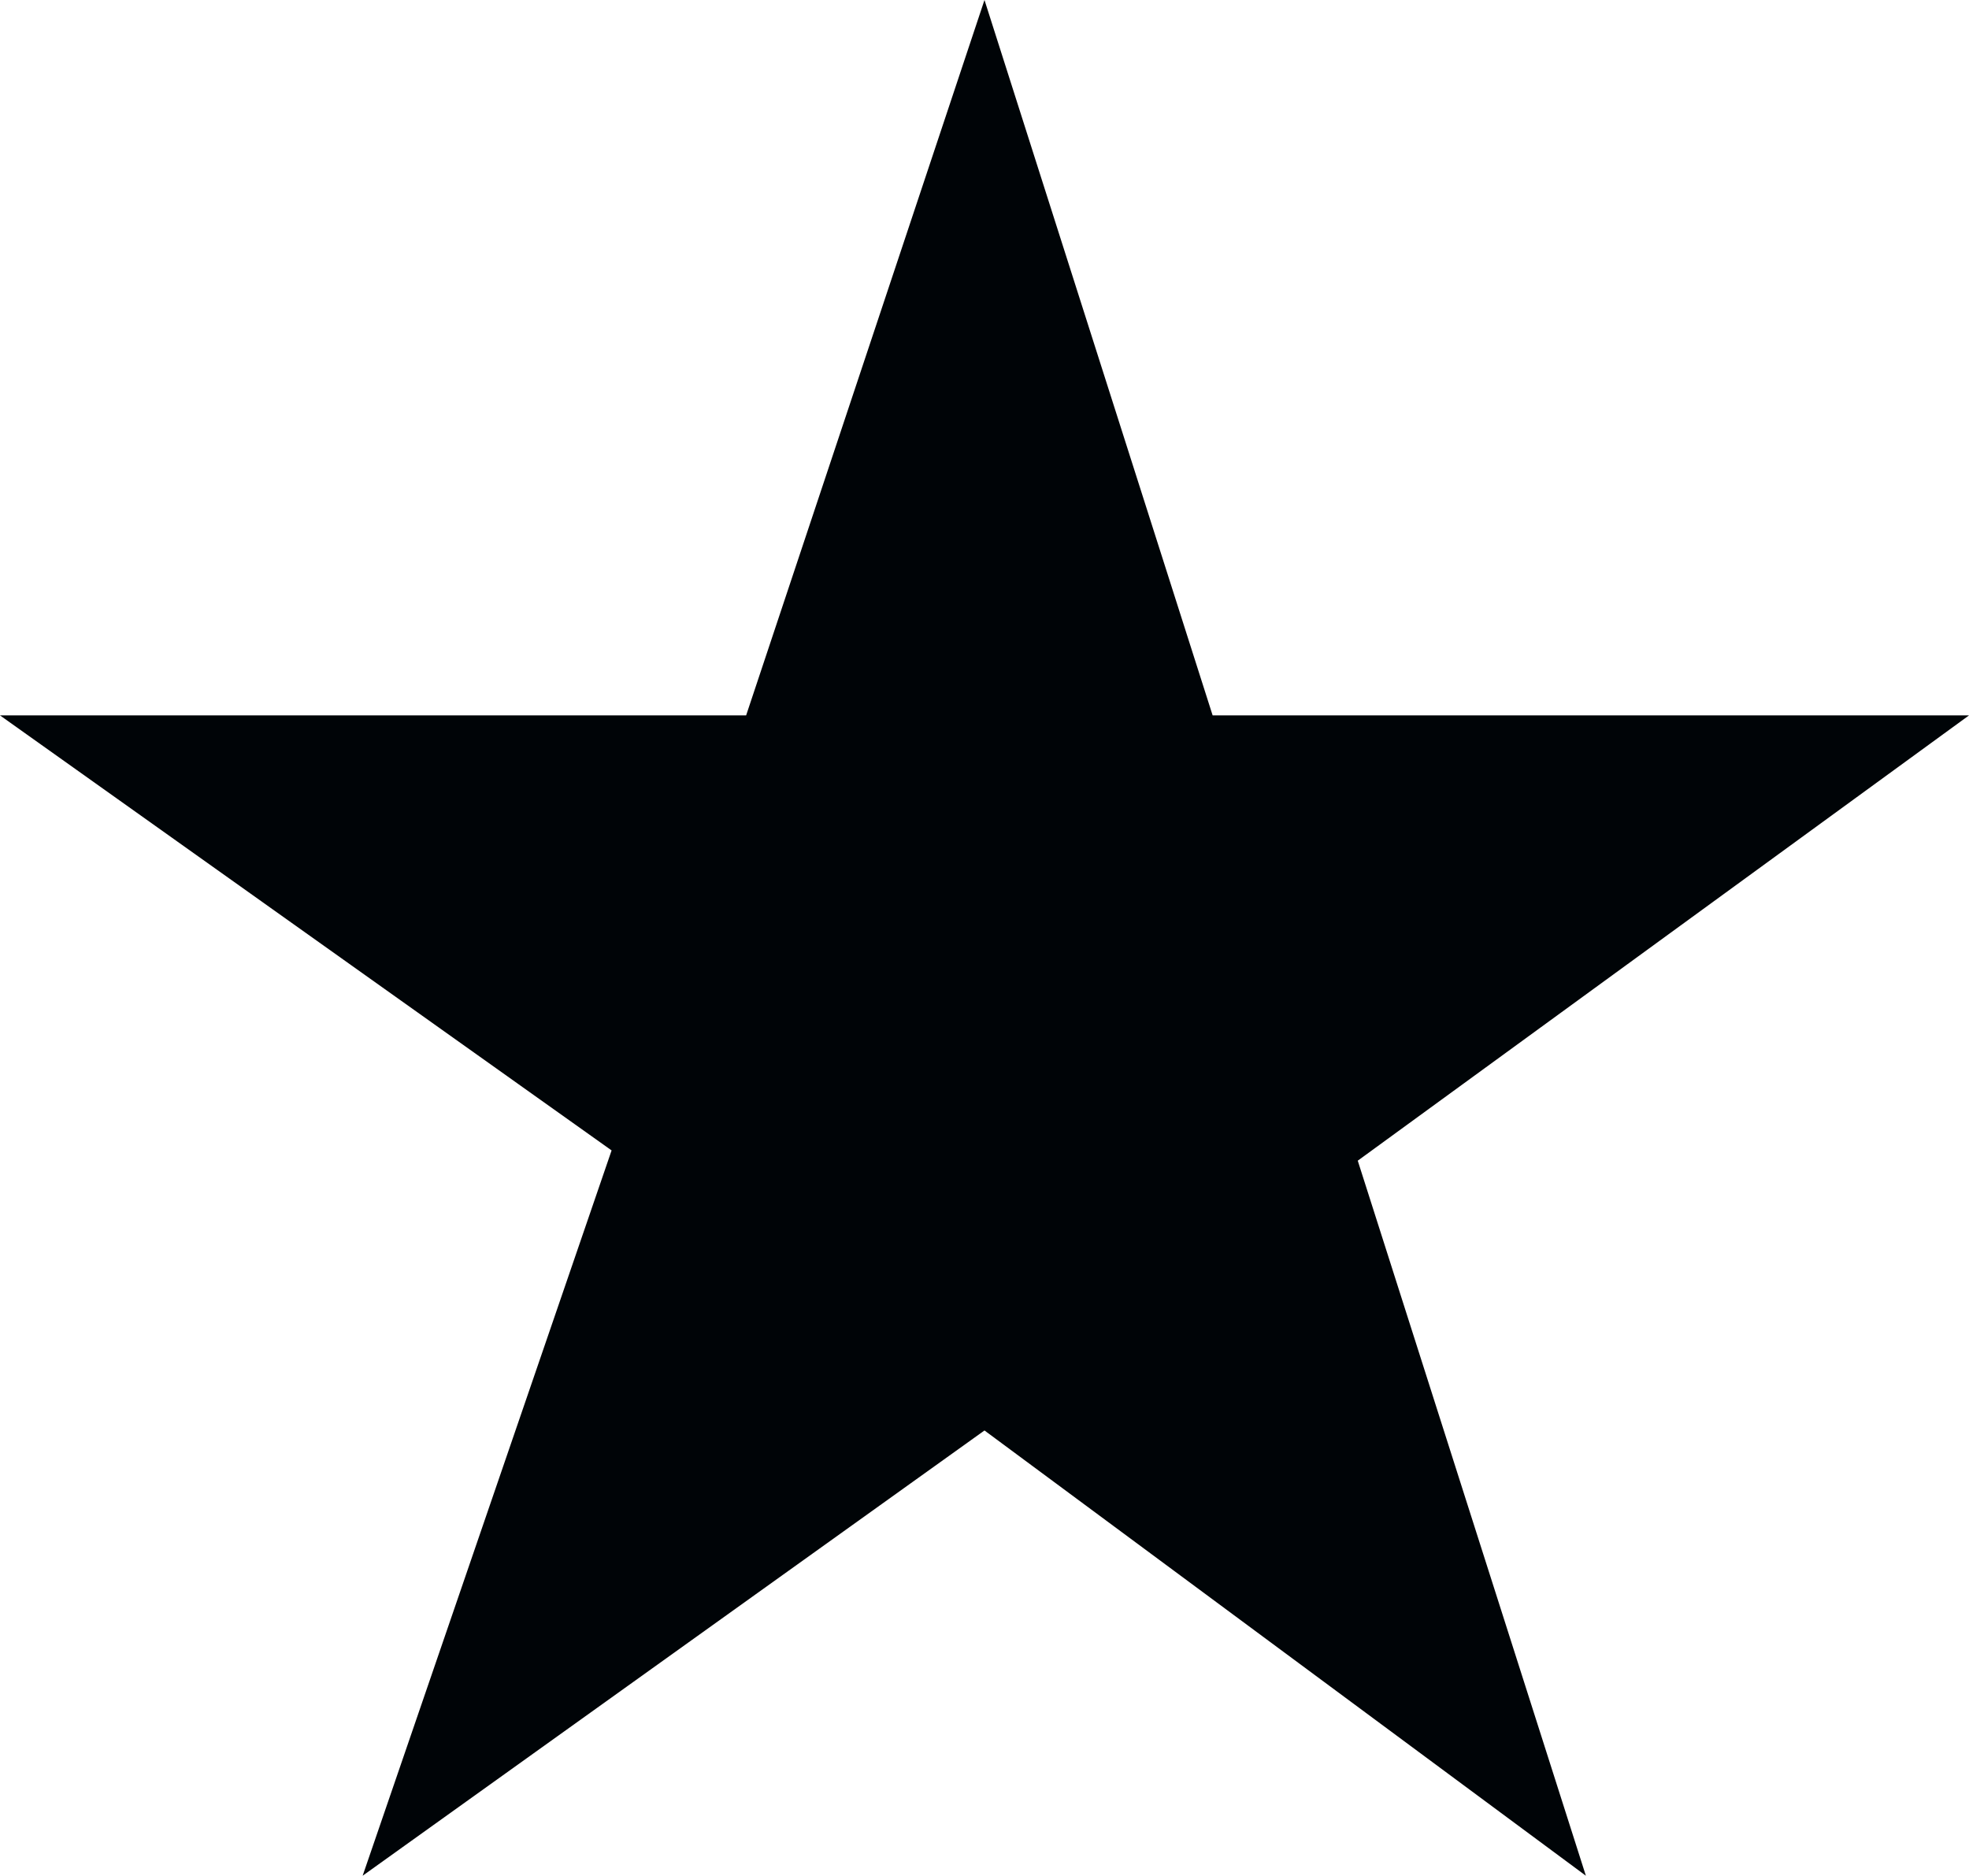 <?xml version="1.0" encoding="UTF-8" standalone="no"?>
<!-- Created with Inkscape (http://www.inkscape.org/) -->

<svg
   xmlns:dc="http://purl.org/dc/elements/1.1/"
   xmlns:cc="http://creativecommons.org/ns#"
   xmlns:rdf="http://www.w3.org/1999/02/22-rdf-syntax-ns#"
   xmlns:svg="http://www.w3.org/2000/svg"
   xmlns="http://www.w3.org/2000/svg"
   xmlns:sodipodi="http://sodipodi.sourceforge.net/DTD/sodipodi-0.dtd"
   xmlns:inkscape="http://www.inkscape.org/namespaces/inkscape"
   version="1.0"
   width="67.325"
   height="64.137"
   id="svg2"
   inkscape:version="0.48.2 r9819"
   sodipodi:docname="P1.minor.svg"
   sodipodi:version="0.32"
   inkscape:output_extension="org.inkscape.output.svg.inkscape"
   sodipodi:modified="true">
  <title
     id="title2982">P1: Minor Light</title>
  <sodipodi:namedview
     pagecolor="#ffffff"
     bordercolor="#666666"
     borderopacity="1"
     objecttolerance="10"
     gridtolerance="10"
     guidetolerance="10"
     inkscape:pageopacity="0"
     inkscape:pageshadow="2"
     inkscape:window-width="1440"
     inkscape:window-height="808"
     id="namedview3085"
     showgrid="false"
     inkscape:zoom="9.5419996"
     inkscape:cx="15.217704"
     inkscape:cy="32.068747"
     inkscape:window-x="0"
     inkscape:window-y="0"
     inkscape:window-maximized="1"
     inkscape:current-layer="svg2" />
  <defs
     id="defs4" />
  <path
     d="M 12.4,64.138 L 20.912,39.337 L 2.8421709e-014,24.462 L 25.512,24.462 L 33.662,2.8421709e-014 L 41.463,24.462 L 67.325,24.462 L 46.425,39.688 L 54.225,64.138 L 33.662,48.913 L 12.4,64.138 z "
     id="path12984"
     style="fill:#000407;fill-opacity:1;fill-rule:evenodd;stroke:none"
     inkscape:connector-curvature="0"
     sodipodi:nodetypes="ccccccccccc" />
</svg>
